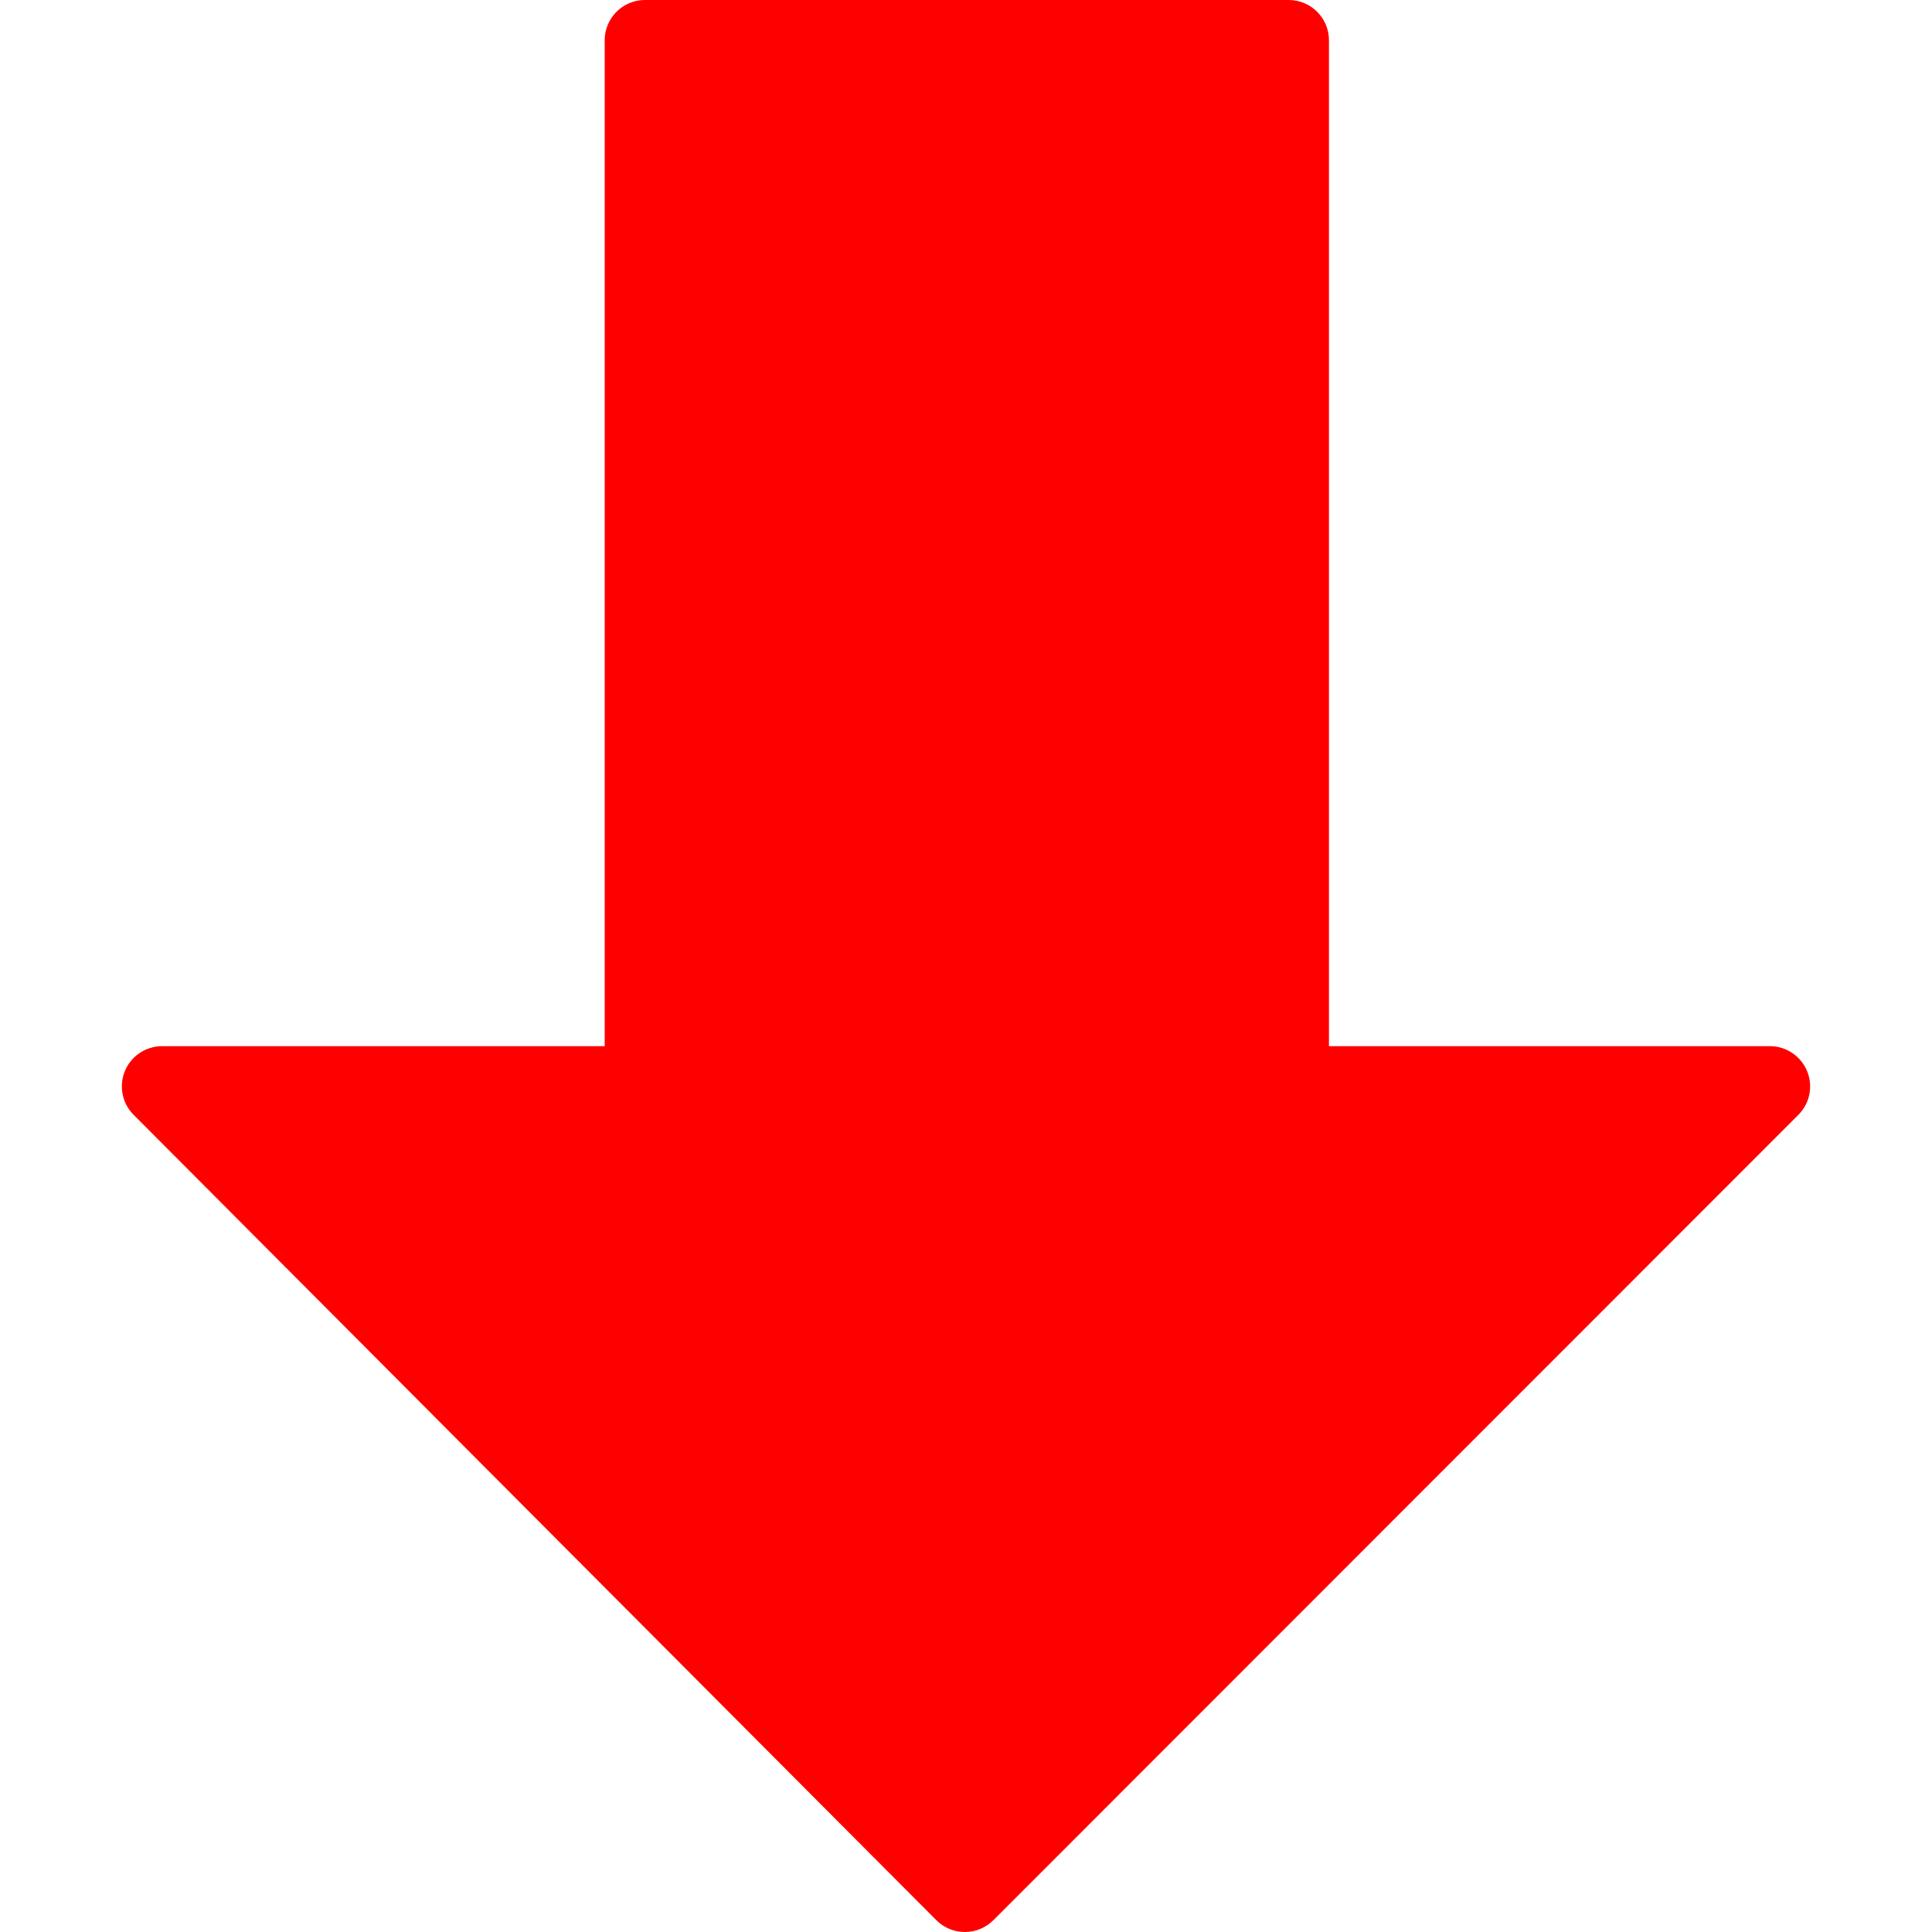 <?xml version="1.0" encoding="utf-8"?>
<!-- Generator: Adobe Illustrator 25.0.1, SVG Export Plug-In . SVG Version: 6.00 Build 0)  -->
<svg version="1.1" id="Capa_1" xmlns="http://www.w3.org/2000/svg" xmlns:xlink="http://www.w3.org/1999/xlink" x="0px" y="0px"
	 viewBox="0 0 512.171 512.171" style="enable-background:new 0 0 512.171 512.171;" xml:space="preserve">
<g>
	<g>
		<path style="fill:#FF0000;" d="M479.046,283.925c-1.664-3.989-5.547-6.592-9.856-6.592H352.305V10.667
			C352.305,4.779,347.526,0,341.638,0H170.971c-5.888,0-10.667,4.779-10.667,10.667v266.667H42.971
			c-4.309,0-8.192,2.603-9.856,6.571c-1.643,3.989-0.747,8.576,2.304,11.627l212.8,213.504c2.005,2.005,4.715,3.136,7.552,3.136
			c2.837,0,5.547-1.131,7.552-3.115l213.419-213.504C479.793,292.501,480.71,287.915,479.046,283.925z"/>
	</g>
</g>
</svg>
